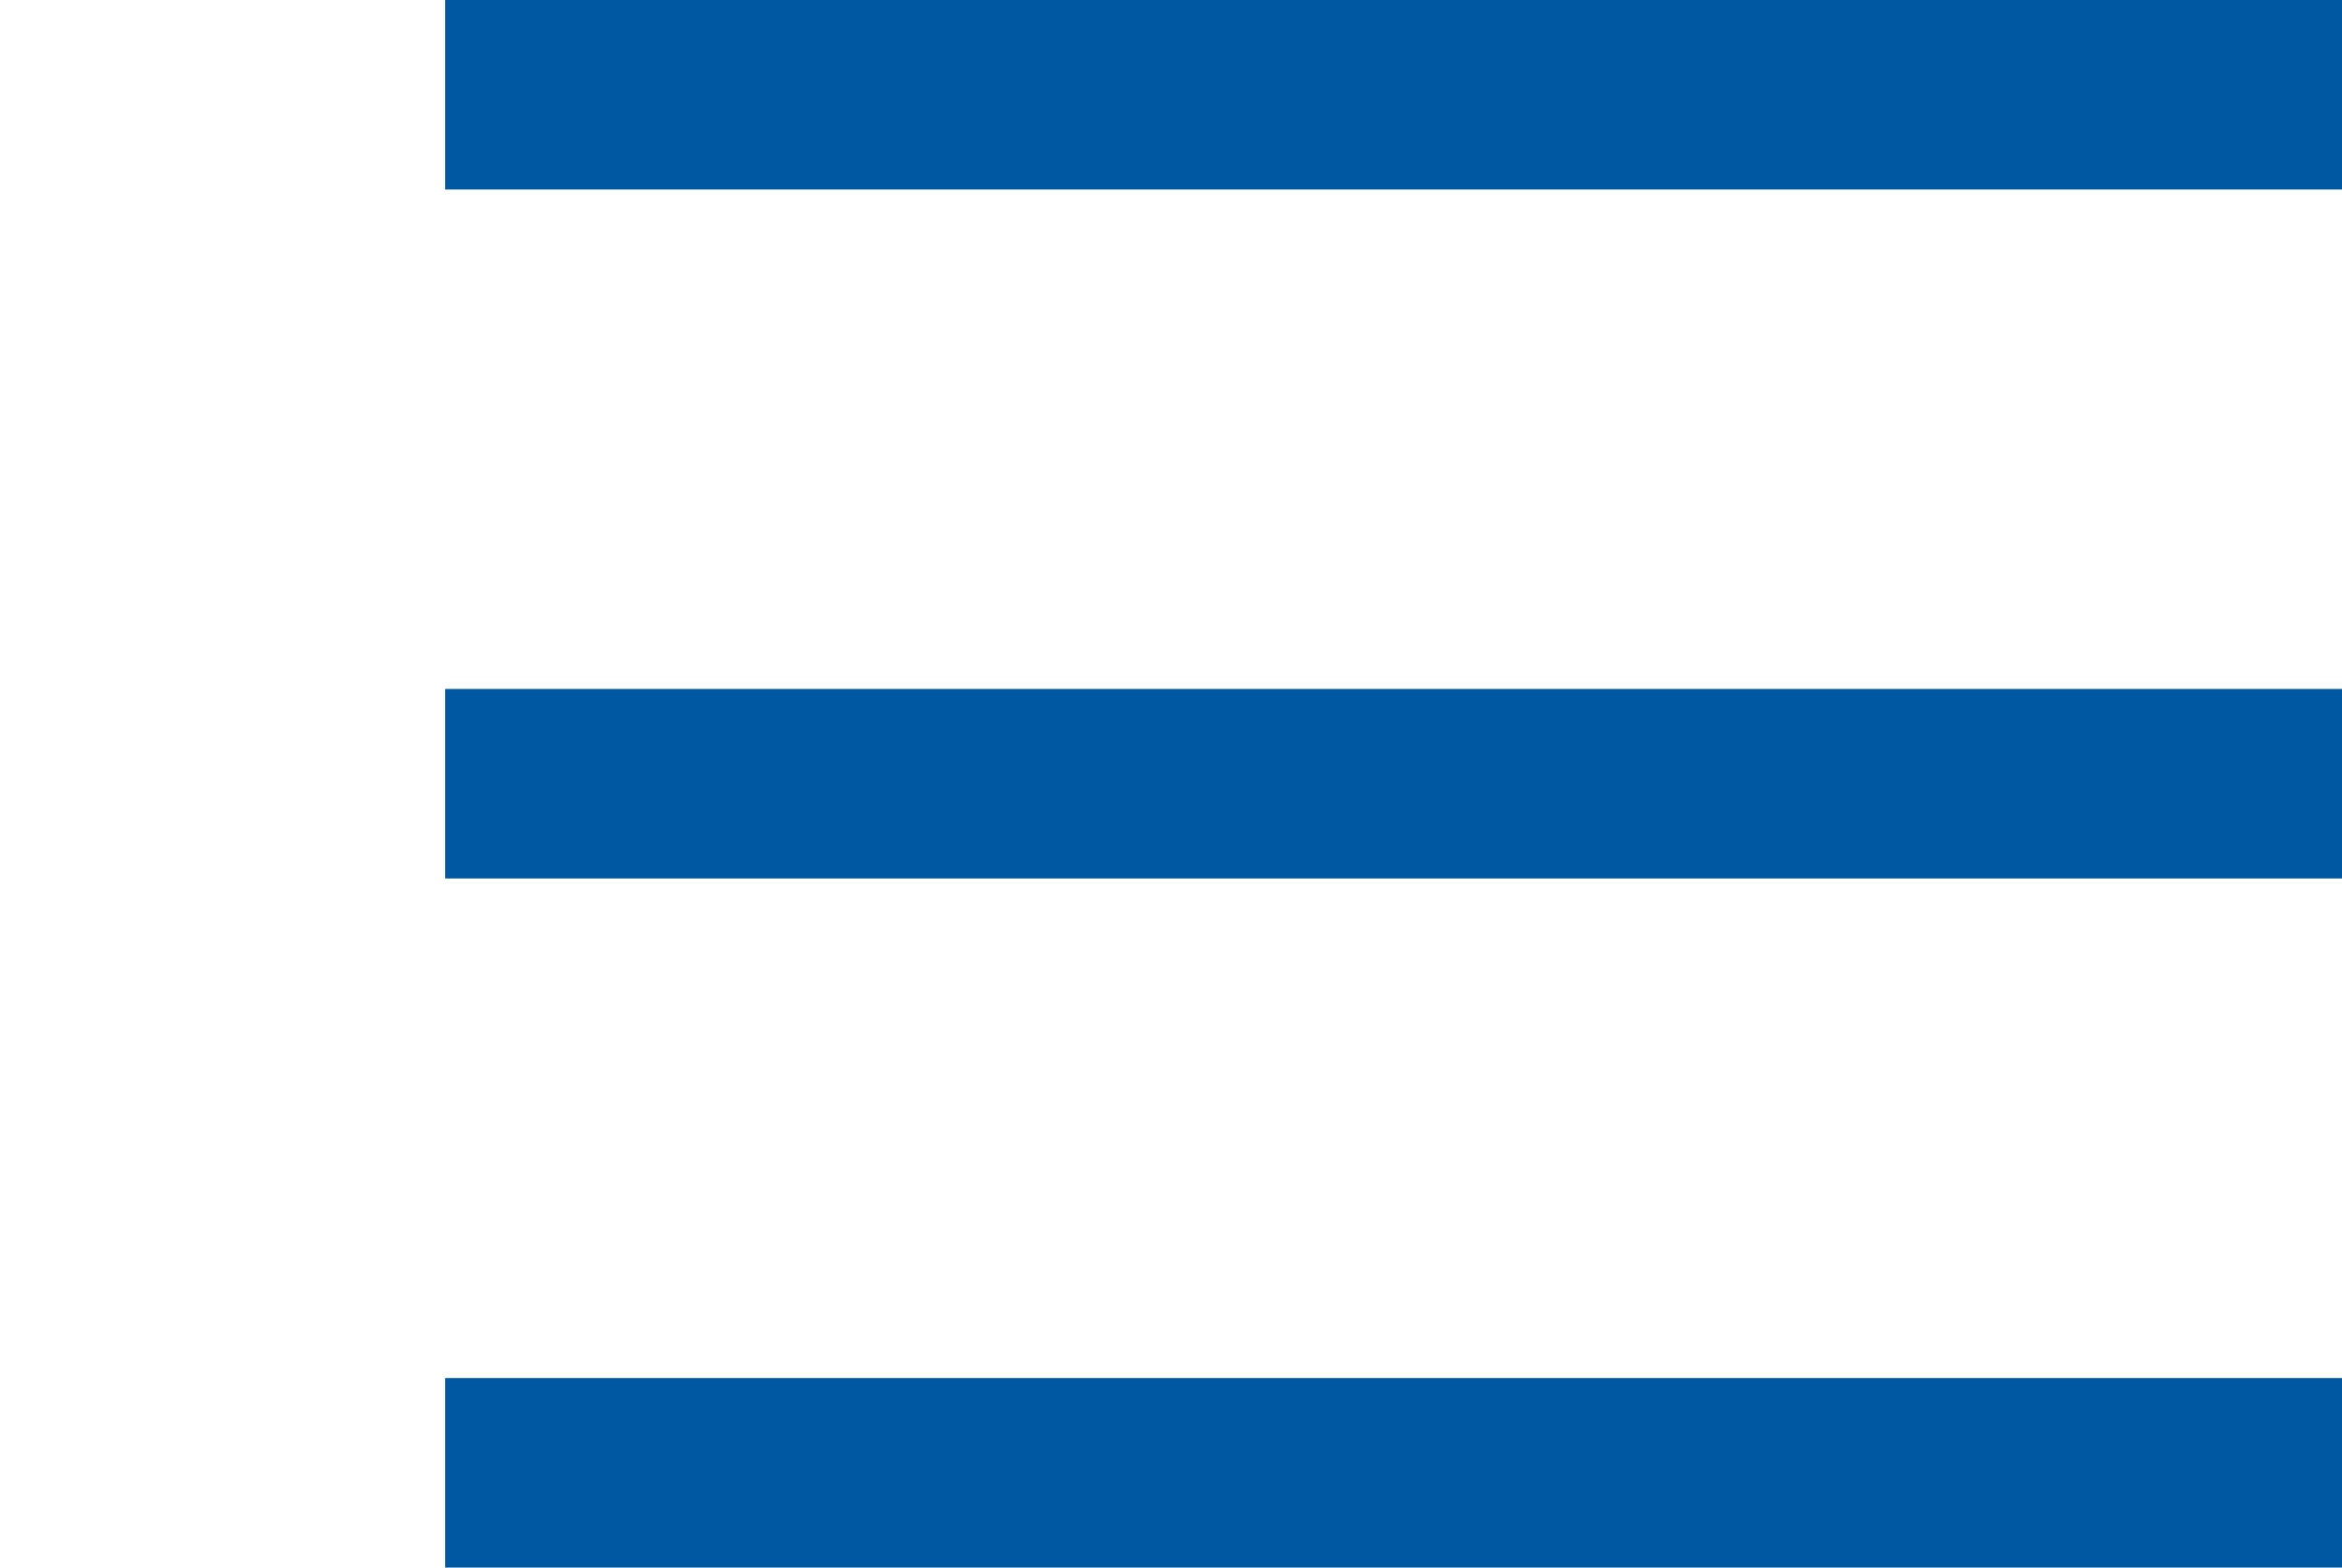 <svg xmlns="http://www.w3.org/2000/svg" width="37.067" height="24.813" viewBox="0 0 37.067 24.813">
  <g id="ICON_List" transform="translate(1.5 1.5)">
    <g id="ICON_List_group" transform="translate(-4.5 -9)">
      <path id="Path_116" data-name="Path 116" d="M12,9H39.022" transform="translate(-0.455)" fill="none" stroke="#0058a3" stroke-linecap="square" stroke-linejoin="round" stroke-width="3"/>
      <path id="Path_117" data-name="Path 117" d="M12,18H39.022" transform="translate(-0.455 1.906)" fill="none" stroke="#0058a3" stroke-linecap="square" stroke-linejoin="round" stroke-width="3"/>
      <path id="Path_118" data-name="Path 118" d="M12,27H39.022" transform="translate(-0.455 3.813)" fill="none" stroke="#0058a3" stroke-linecap="square" stroke-linejoin="round" stroke-width="3"/>
      <path id="Path_119" data-name="Path 119" d="M4.5,9h0" fill="none" stroke="#0058a3" stroke-linecap="square" stroke-linejoin="round" stroke-width="3"/>
      <path id="Path_120" data-name="Path 120" d="M4.5,18h0" transform="translate(0 1.906)" fill="none" stroke="#0058a3" stroke-linecap="square" stroke-linejoin="round" stroke-width="3"/>
      <path id="Path_121" data-name="Path 121" d="M4.5,27h0" transform="translate(0 3.813)" fill="none" stroke="#0058a3" stroke-linecap="square" stroke-linejoin="round" stroke-width="3"/>
    </g>
  </g>
</svg>
